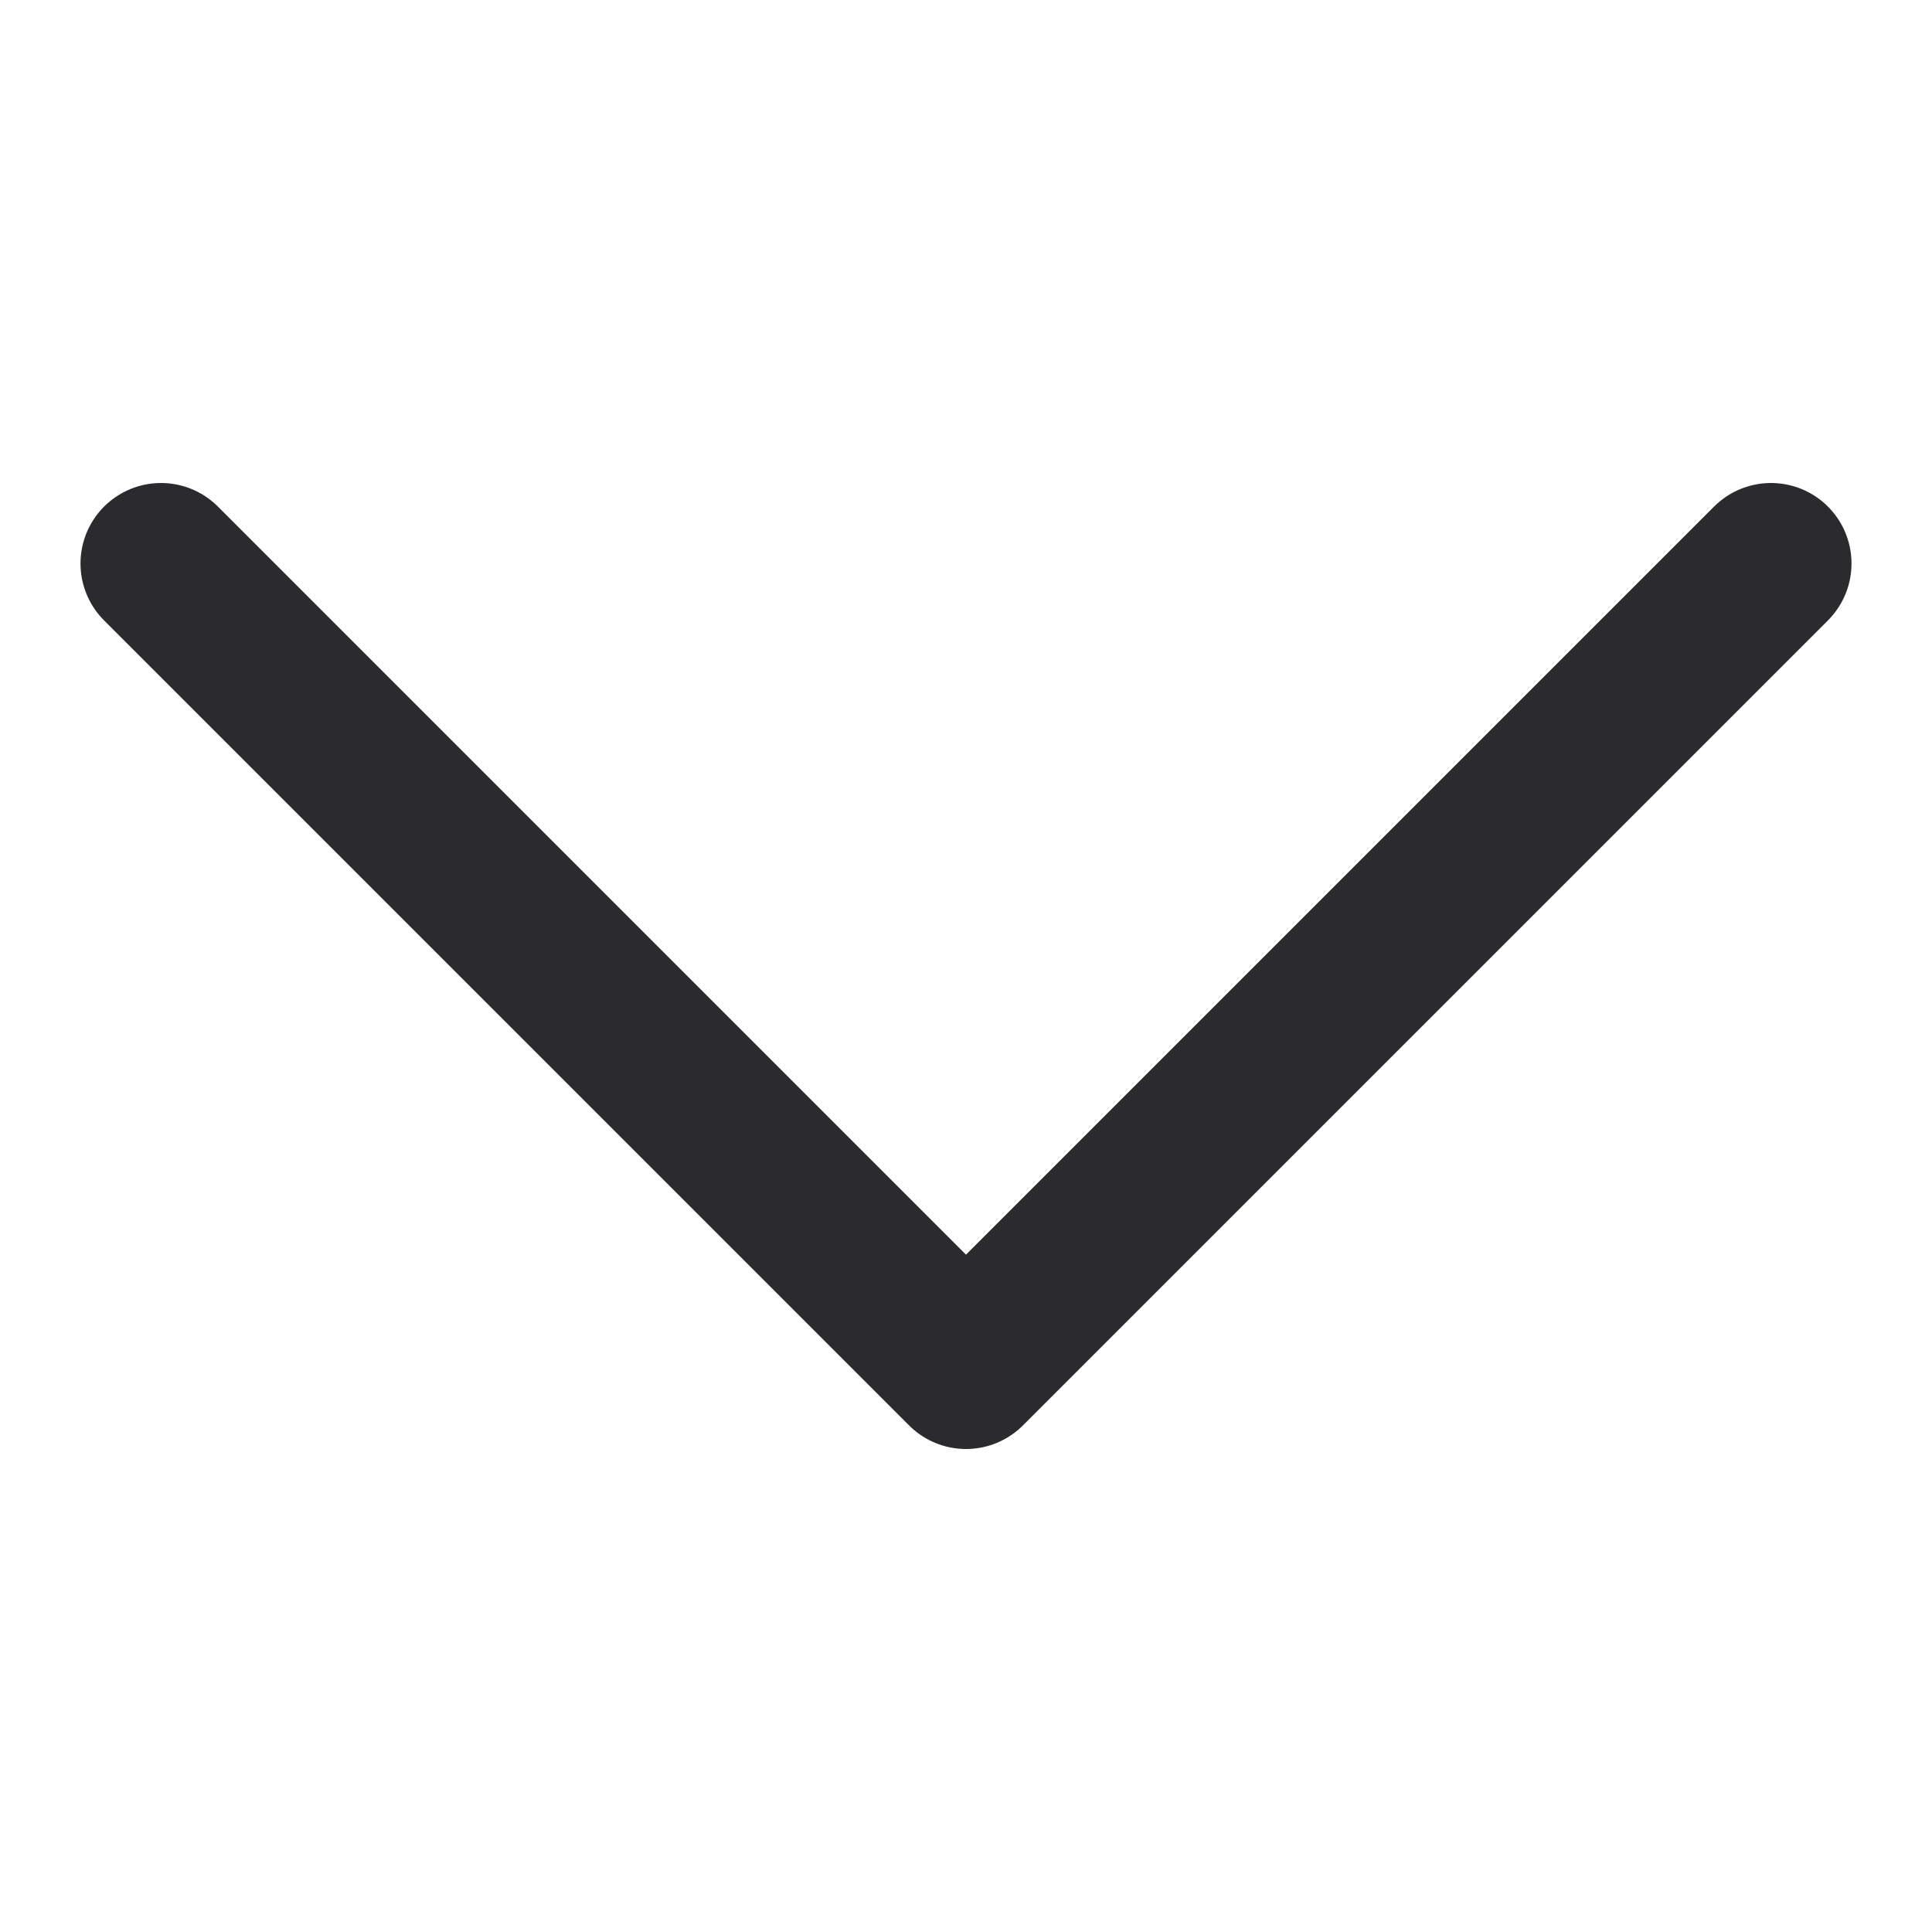 <svg width="24" height="24" viewBox="0 0 24 24" fill="none" xmlns="http://www.w3.org/2000/svg">
<g id="Icons/chevron-down">
<path id="Vector" d="M2 7L12 17L22 7" stroke="#2B2B2E" stroke-width="2" stroke-linecap="round" stroke-linejoin="round"/>
</g>
</svg>

